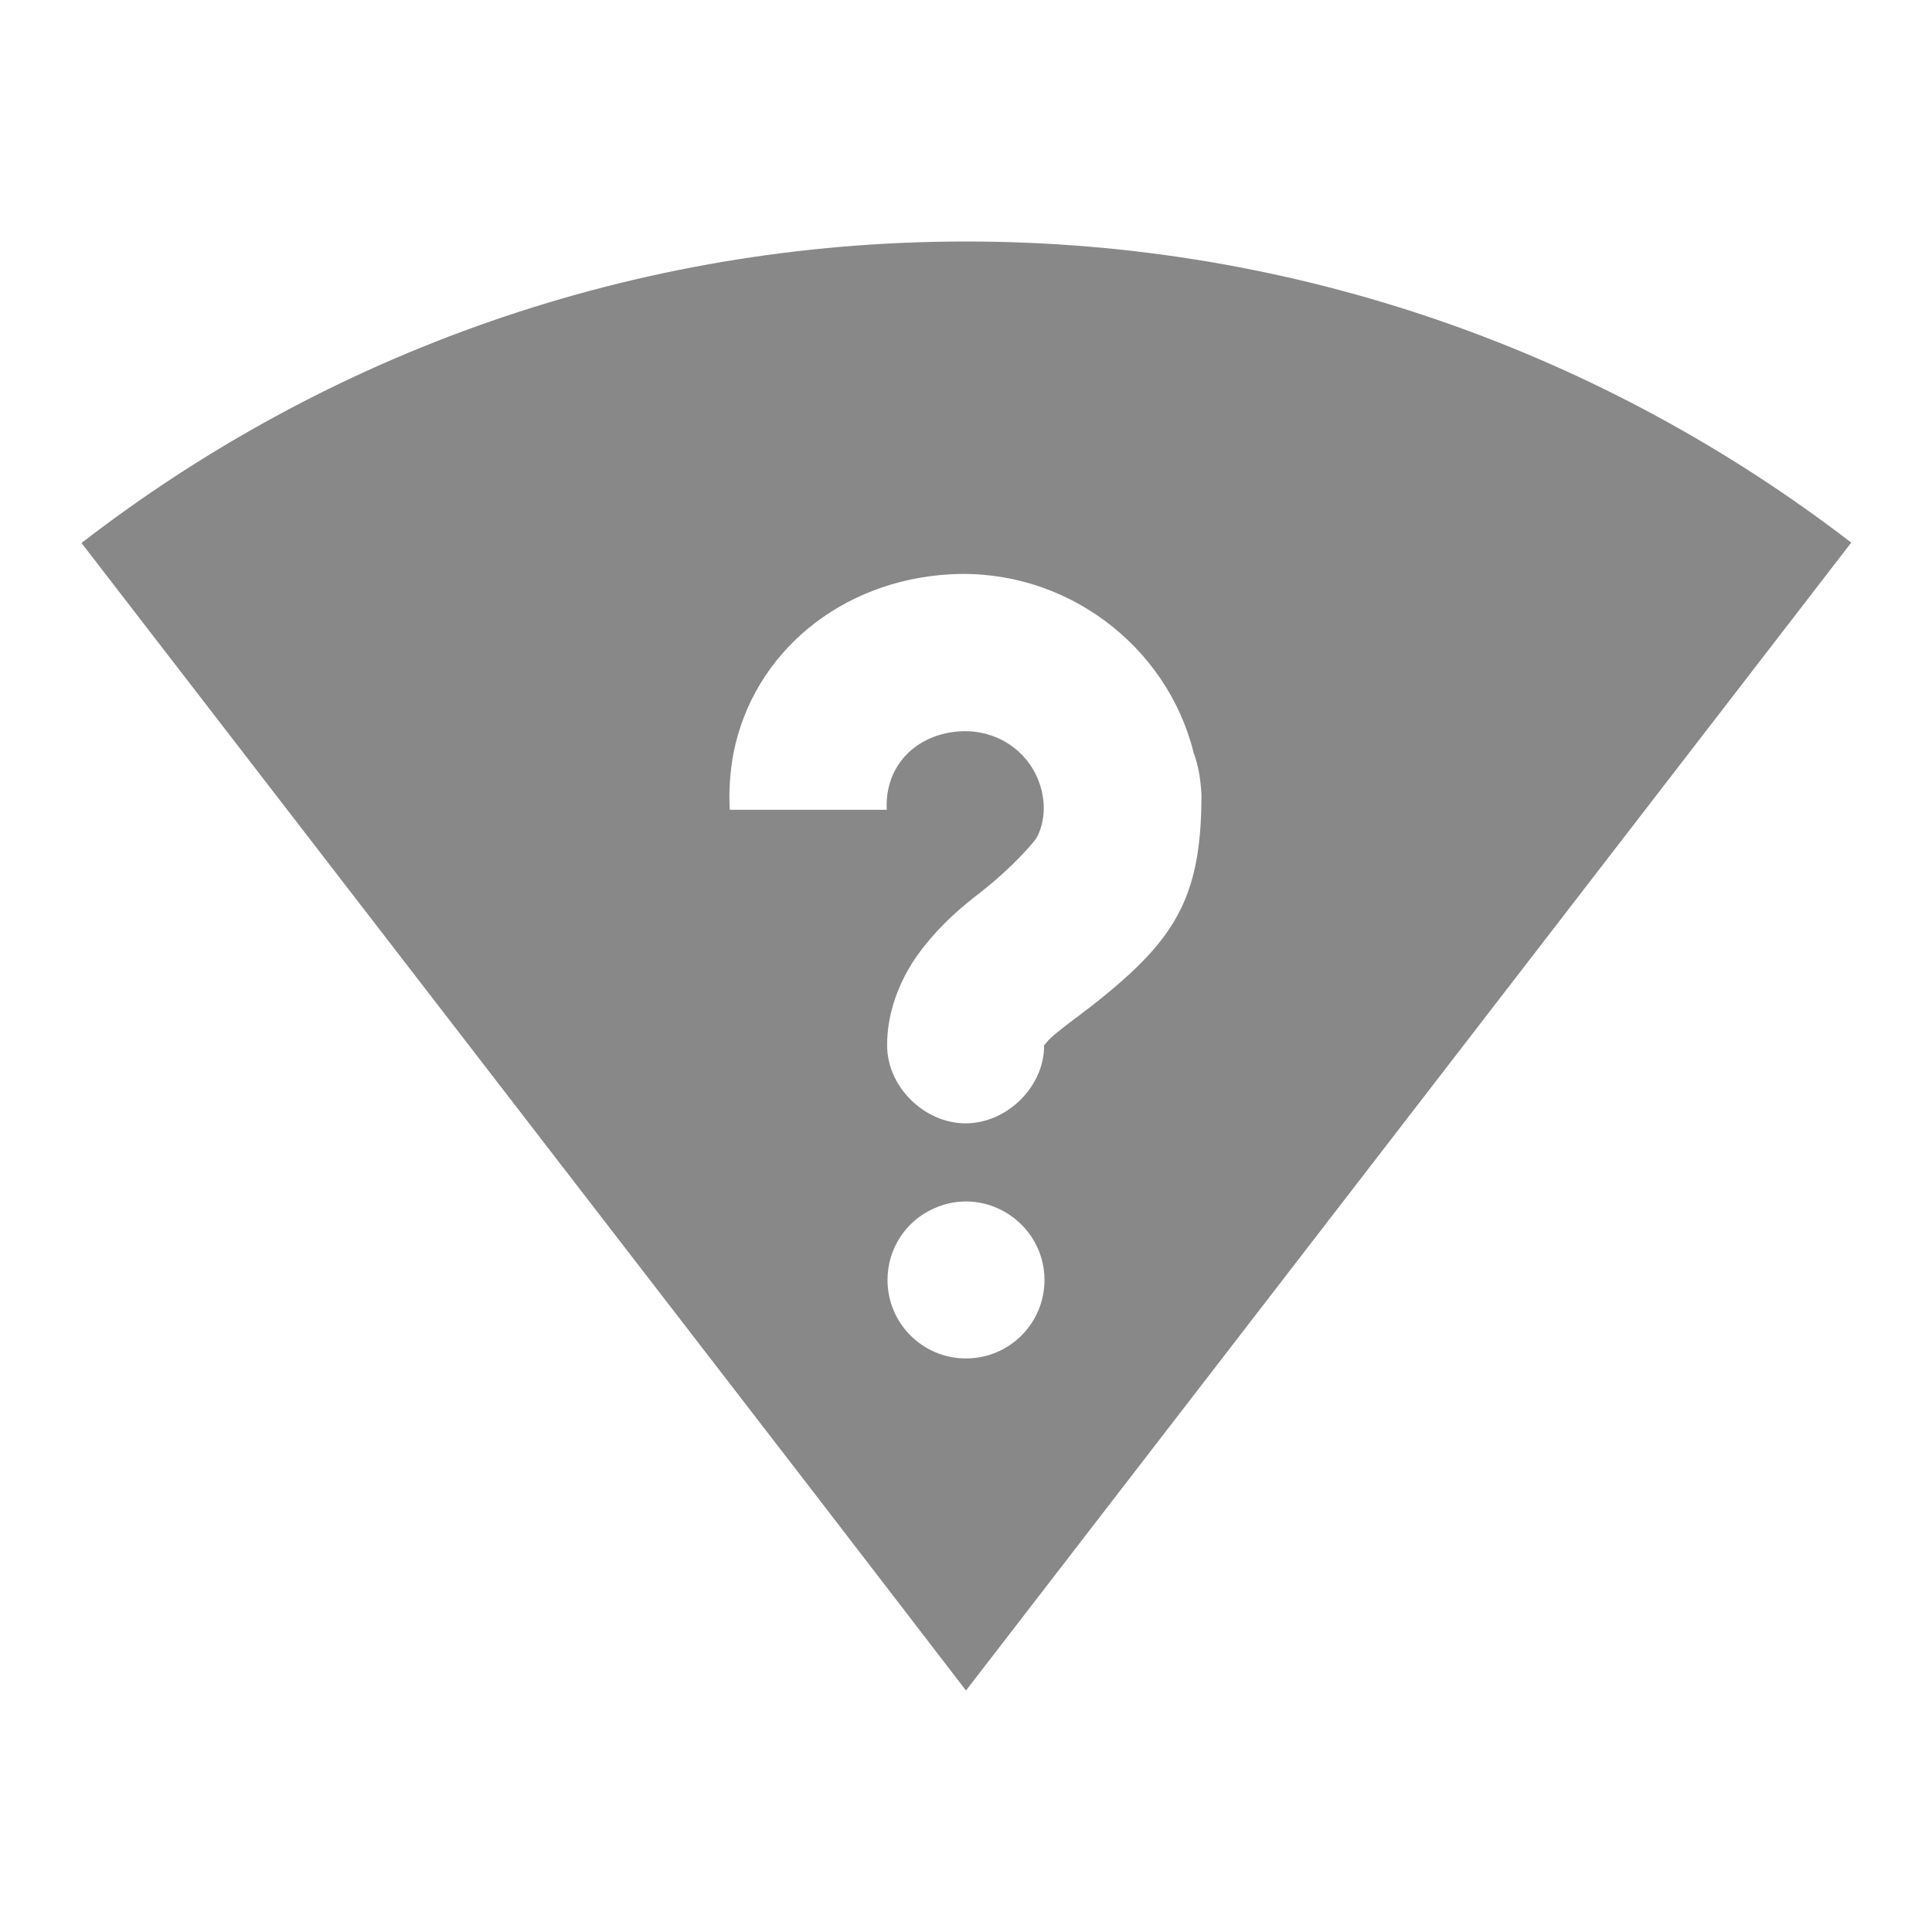 <?xml version="1.0" encoding="utf-8"?>
<!-- Generator: Adobe Illustrator 18.0.0, SVG Export Plug-In . SVG Version: 6.00 Build 0)  -->
<!DOCTYPE svg PUBLIC "-//W3C//DTD SVG 1.1//EN" "http://www.w3.org/Graphics/SVG/1.1/DTD/svg11.dtd">
<svg version="1.1" id="Layer_1" xmlns="http://www.w3.org/2000/svg" xmlns:xlink="http://www.w3.org/1999/xlink" x="0px" y="0px"
	 viewBox="0 0 512 512" enable-background="new 0 0 512 512" xml:space="preserve">
<g>
	<path fill="#888888" d="M256,64c-88.3,0-169.6,29.8-234.4,79.9l39.1,50.7l39.1,50.7l39.1,50.7l39.1,50.7l39.1,50.7L256,448
		l39.1-50.7l39.1-50.7l39.1-50.7l39.1-50.7l39.1-50.7l39.1-50.7C425.6,93.8,344.3,64,256,64z M276.8,339.2
		c0,11.5-9.3,20.8-20.8,20.8s-20.8-9.3-20.8-20.8c0-8.4,5-15.7,12.2-18.9c2.6-1.2,5.5-1.9,8.6-1.9c3.1,0,6,0.7,8.6,1.9
		C271.8,323.6,276.8,330.8,276.8,339.2z M318.4,210.6c0,24.1-5.4,35.7-21.6,49.8c-3.4,3-7.2,6-11.6,9.3c-4,3-6.8,5.2-7.8,6.5
		c-0.4,0.5-0.6,0.7-0.7,0.8c0.1,10.9-9.8,20.7-20.8,20.7c-11,0-20.9-9.8-20.8-20.8c0-7.6,2.5-14.6,5.8-20.3c1.2-2.1,2.6-4,3.9-5.7
		c5.1-6.4,10.2-10.7,14.9-14.3c4.2-3.3,9.6-8,14.3-13.6c1.9-2.3,2.7-6.4,2.6-9.1v-0.6c-0.7-11.7-10.4-20.1-22.1-19.5
		c-11.7,0.7-20.1,9.1-19.5,20.8h-41.6c-0.3-5.2,0.1-10.3,1-15.1c5.3-26.6,28.5-45.7,57.4-47.3h0c30.3-1.7,57.4,18.7,64.5,47.2
		C317.6,202.9,318.2,206.7,318.4,210.6z"/>
	<path fill="#888888" d="M276.8,277c0,0,0-0.1,0-0.1C276.8,276.9,276.7,277.1,276.8,277z"/>
</g>
</svg>
